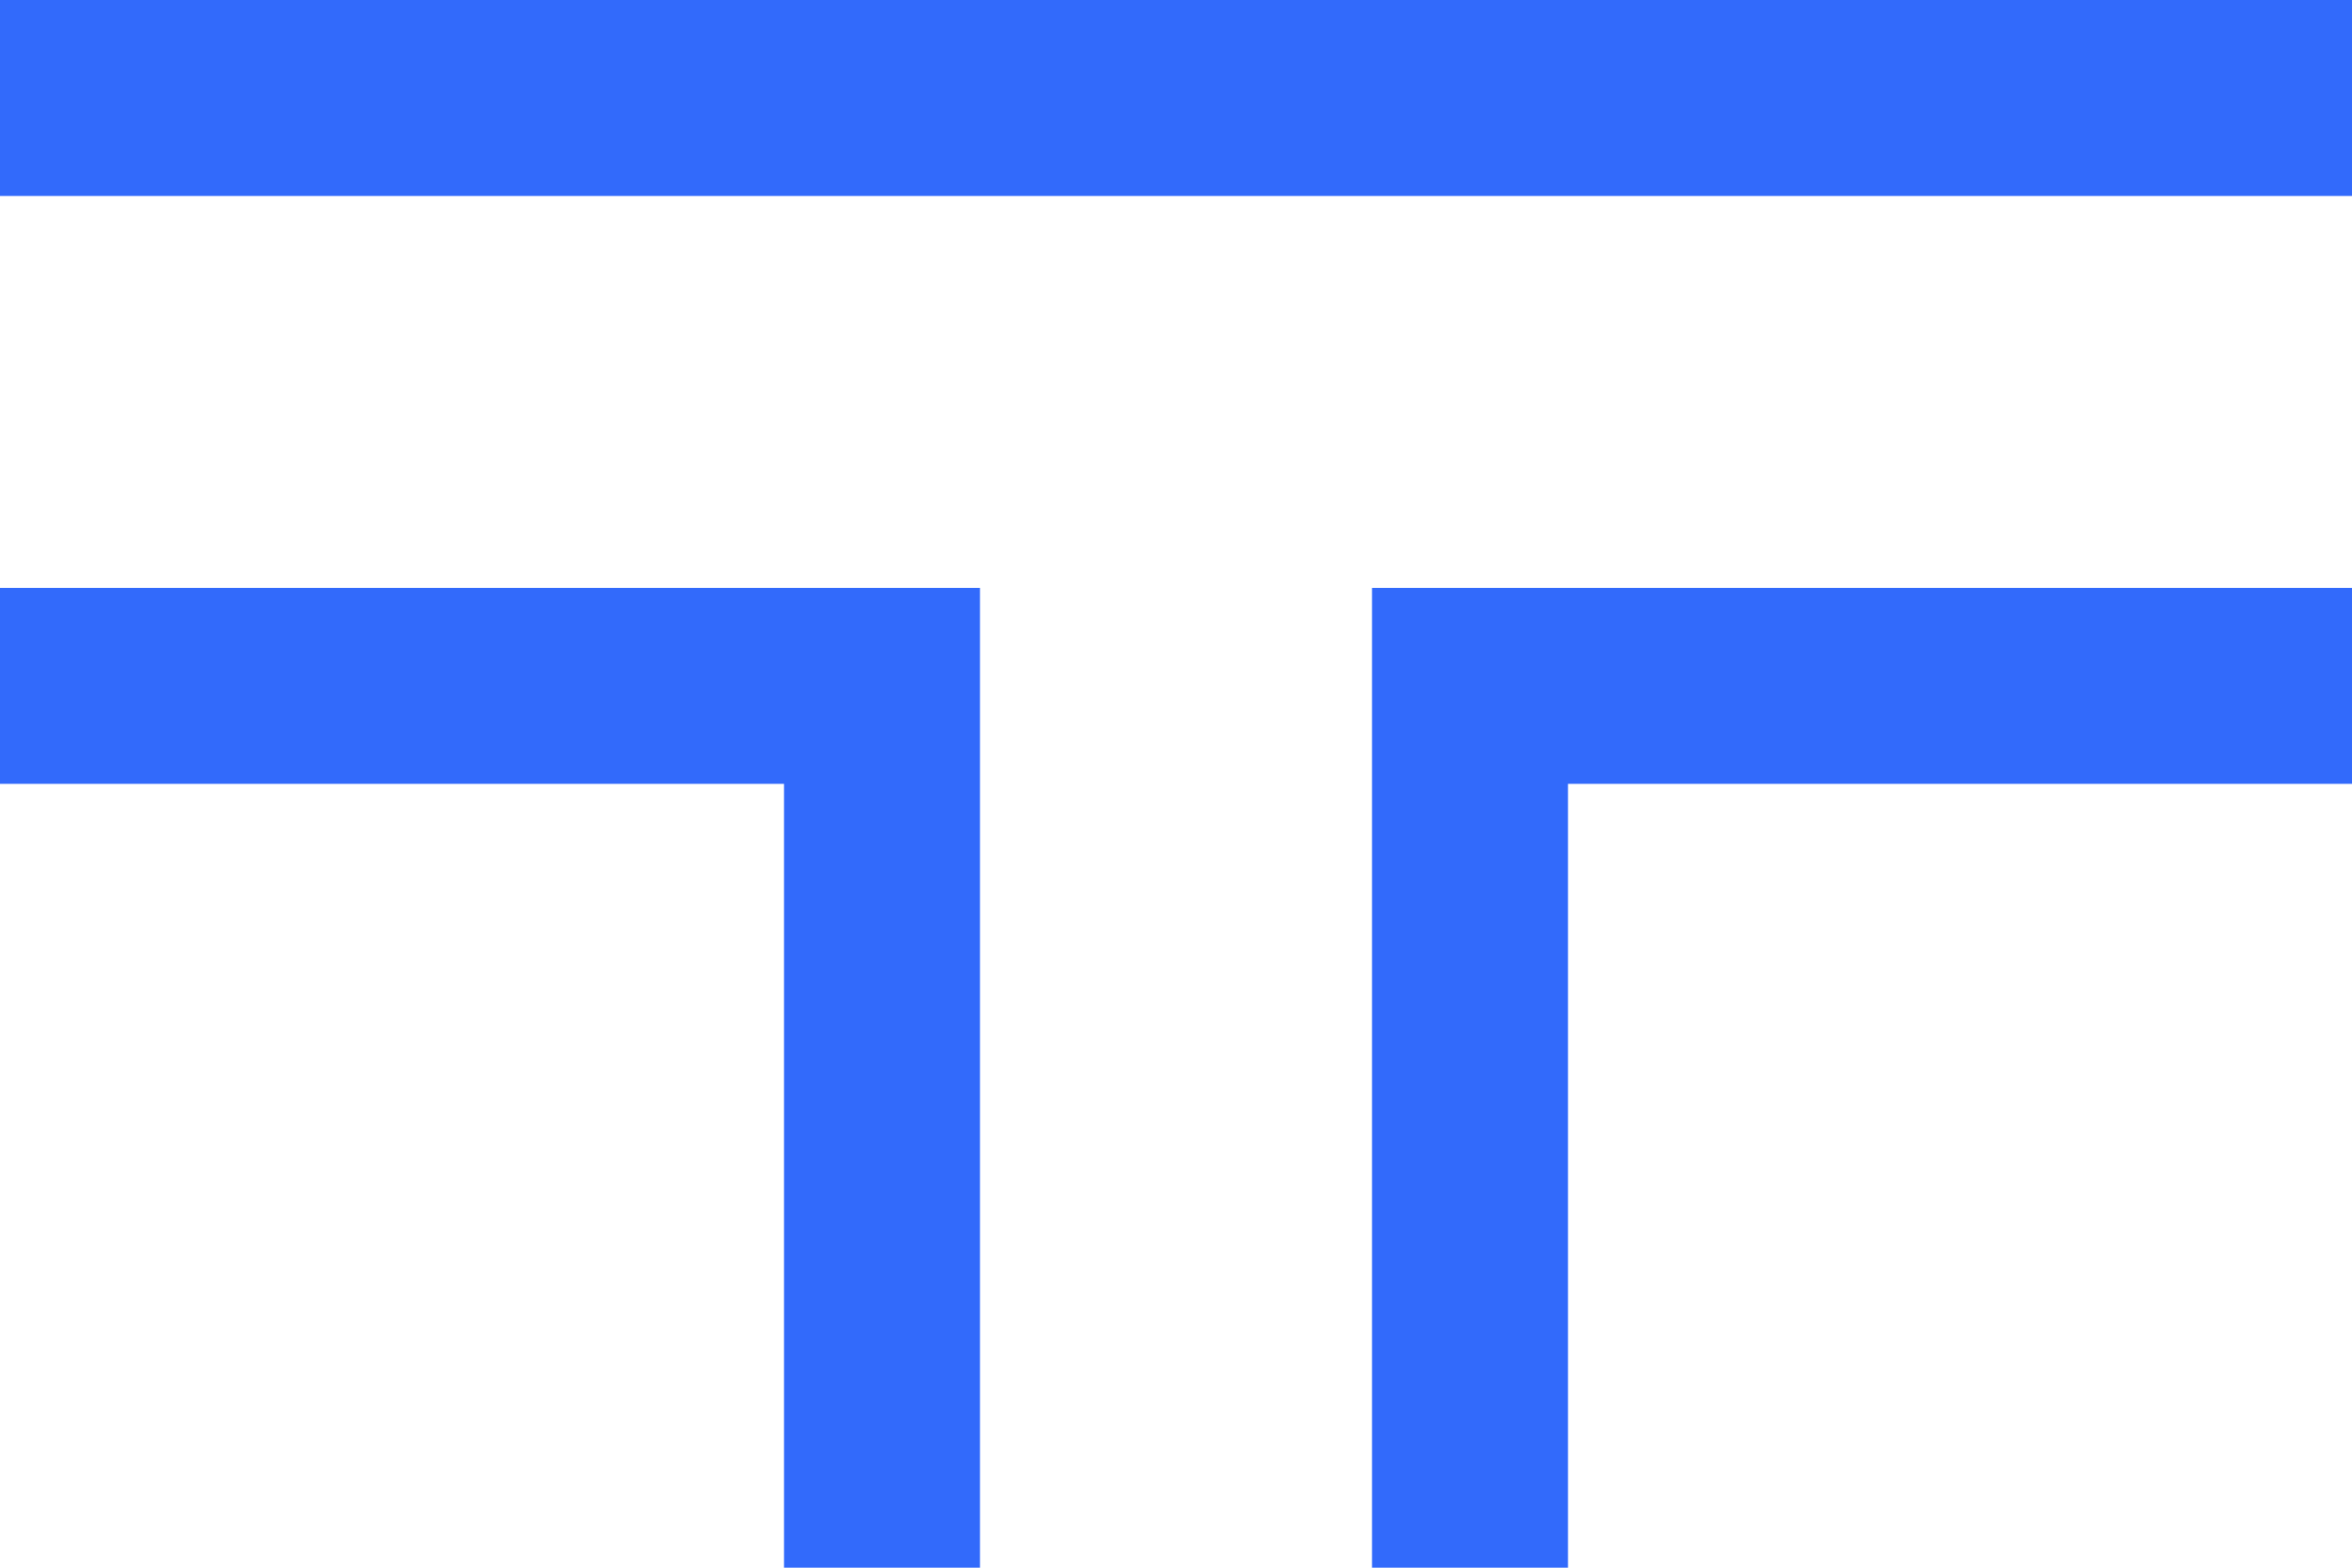 <svg width="12" height="8" viewBox="0 0 12 8" fill="none" xmlns="http://www.w3.org/2000/svg">
<path fill-rule="evenodd" clip-rule="evenodd" d="M4 8L4 4L3.49691e-07 4L4.37114e-07 3L4 3L5 3L5 4L5 8L4 8ZM12 4L8 4L8 8L7 8L7 4L7 3L8 3L12 3L12 4ZM6.11959e-07 1L12 1L12 0L6.99382e-07 -1.04907e-06L6.11959e-07 1Z" fill="#326AFB"/>
</svg>
